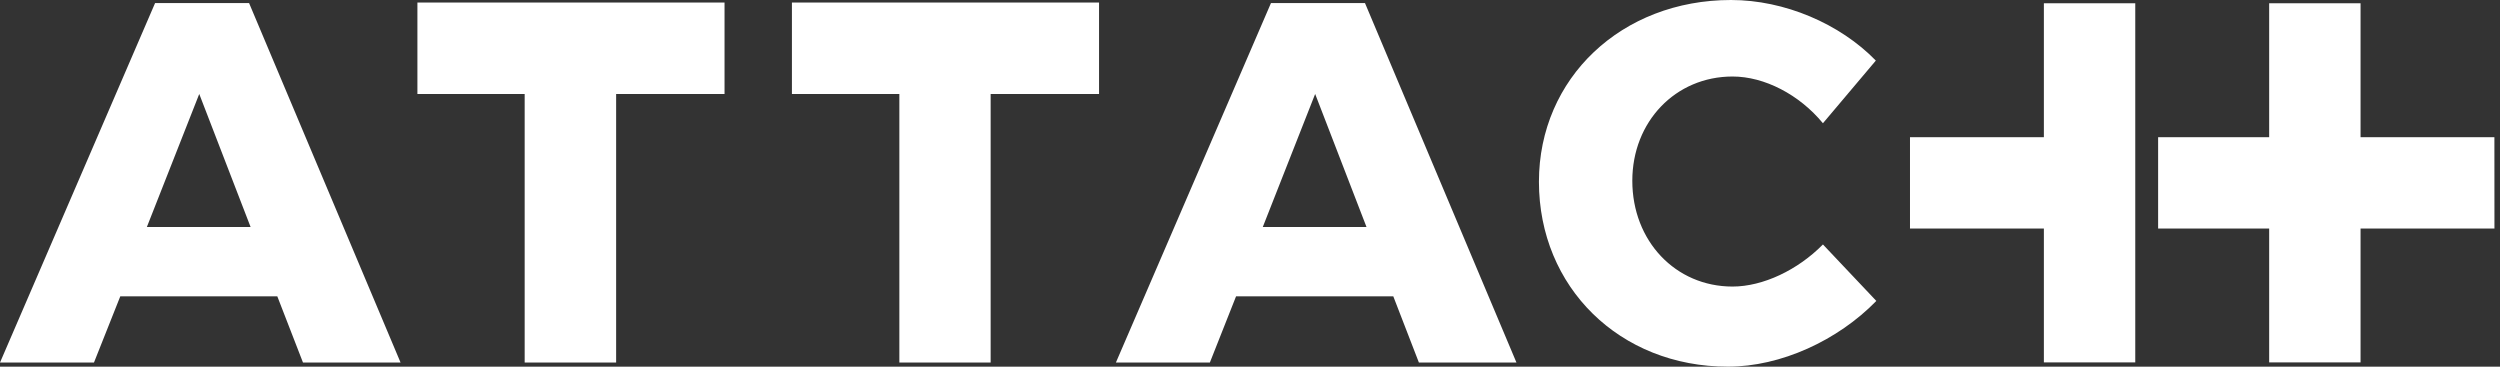 <?xml version="1.0" encoding="UTF-8"?>
<svg width="225px" height="33px" viewBox="0 0 225 33" version="1.1" xmlns="http://www.w3.org/2000/svg" xmlns:xlink="http://www.w3.org/1999/xlink">
    <rect x="0" y="0" width="225" height="33" fill="#333333" stroke="none"/>
    <!-- Generator: Sketch 61.2 (89653) - https://sketch.com -->
    <title>Combined Shape</title>
    <desc>Created with Sketch.</desc>
    <g id="Desktop" stroke="none" stroke-width="1" fill="none" fill-rule="evenodd">
        <g id="4---Home-" transform="translate(-201, -3218)" fill="#FFFFFF" fill-rule="nonzero">
            <g id="Footer" transform="translate(0, 3184)">
                <g id="Group-34">
                    <path d="M356.791,34 C361.598,34 366.589,36.125 369.825,39.453 L365.064,45.092 C362.933,42.505 359.793,40.886 356.929,40.886 C351.798,40.886 347.908,44.945 347.908,50.27 C347.908,55.683 351.789,59.79 356.929,59.79 C359.656,59.79 362.793,58.31 365.064,56.001 L369.87,61.084 C366.404,64.643 361.273,67 356.514,67 C346.76,67 339.504,59.837 339.504,50.36 C339.504,41.025 346.947,34 356.791,34 Z M223.416,34.275 L237.051,66.63 L228.269,66.63 L225.957,60.669 L211.826,60.669 L209.457,66.63 L201,66.63 L214.958,34.275 L223.416,34.275 Z M323.848,34.275 L337.481,66.63 L328.701,66.63 L326.396,60.669 L312.246,60.669 L309.887,66.63 L301.43,66.63 L315.388,34.275 L323.848,34.275 Z M299.914,34.23 L299.914,42.462 L290.158,42.462 L290.158,66.63 L281.942,66.63 L281.942,42.462 L272.273,42.462 L272.273,34.23 L299.914,34.23 Z M266.208,34.23 L266.208,42.462 L256.452,42.462 L256.452,66.63 L248.22,66.63 L248.22,42.462 L238.567,42.462 L238.567,34.23 L266.208,34.23 Z M393.174,34.291 L393.174,66.617 L384.949,66.617 L384.949,54.566 L372.899,54.566 L372.899,46.348 L384.949,46.348 L384.949,34.291 L393.174,34.291 Z M413.45,34.291 L413.45,46.348 L425.496,46.348 L425.5,54.566 L413.45,54.566 L413.45,66.617 L405.225,66.617 L405.225,54.566 L395.231,54.566 L395.231,46.348 L405.225,46.348 L405.225,34.291 L413.45,34.291 Z M218.932,42.457 L214.218,54.429 L223.553,54.429 L218.932,42.457 Z M319.364,42.457 L314.651,54.429 L323.985,54.429 L319.364,42.457 Z" id="Combined-Shape"></path>
                </g>
            </g>
        </g>
    </g>
</svg>
